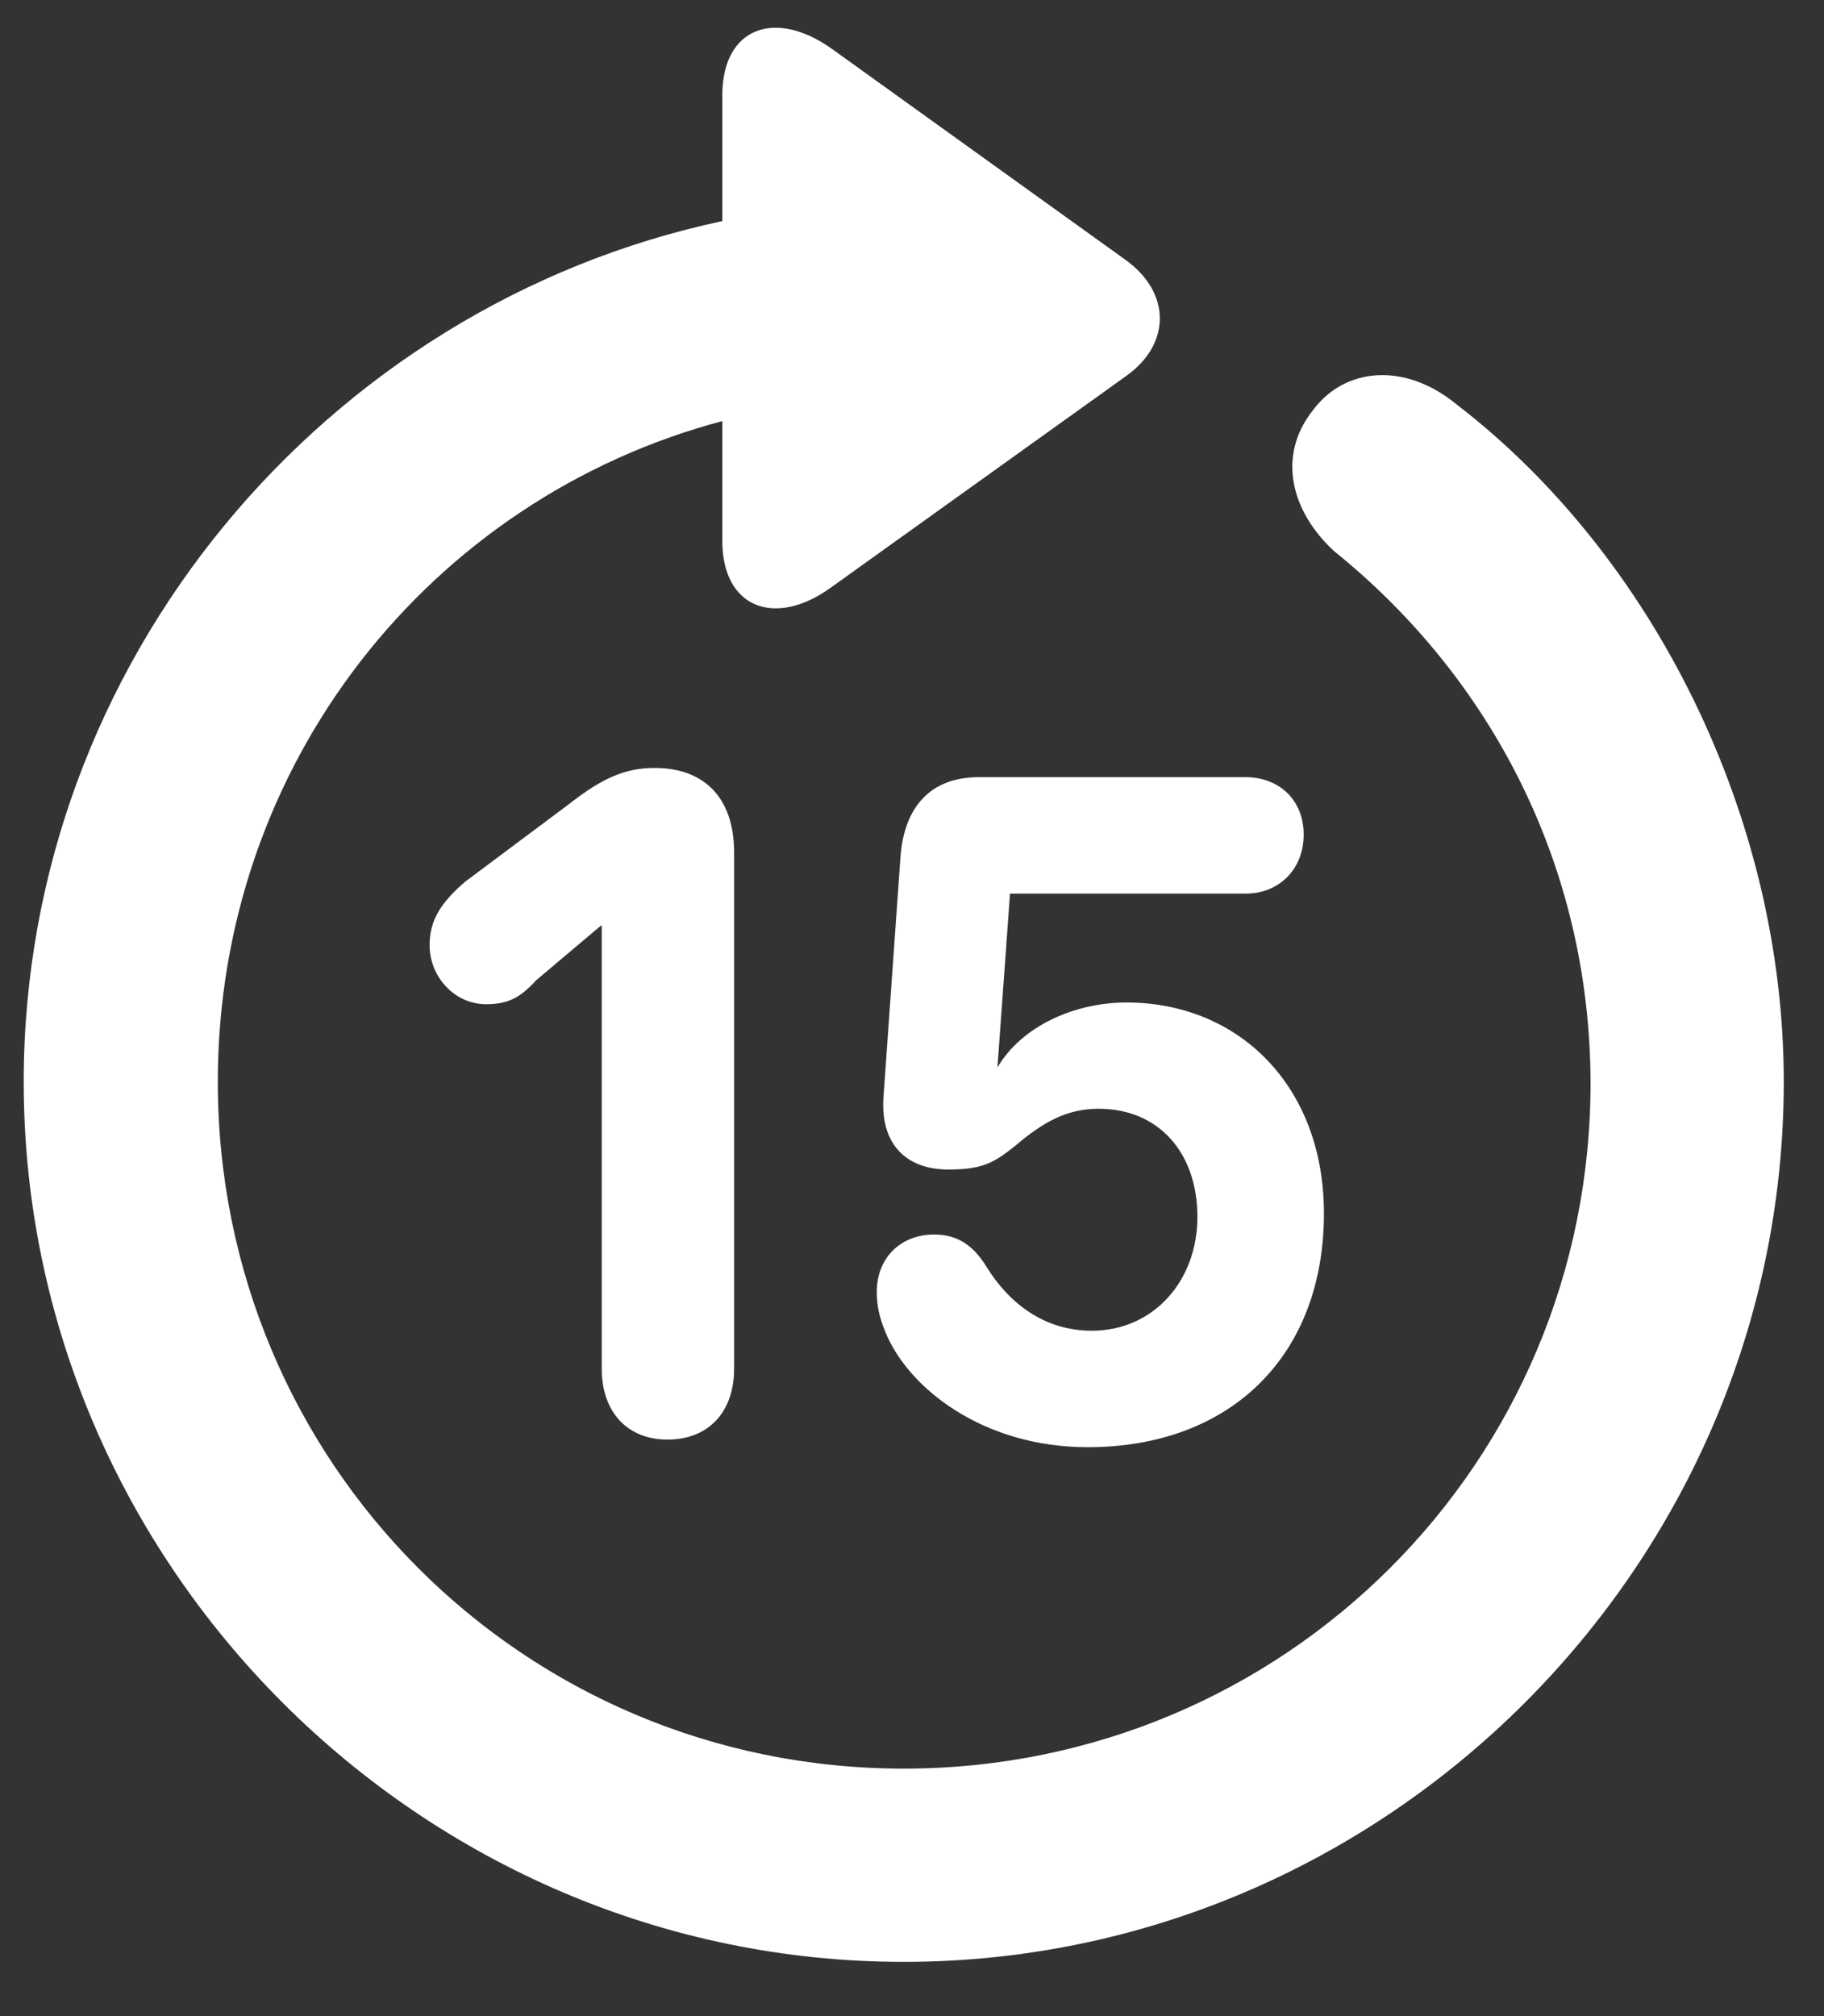 <svg width="19" height="21" viewBox="0 0 19 21" fill="none" xmlns="http://www.w3.org/2000/svg">
<rect x="0" y="0" width="19" height="21" fill="#333333" stroke="none"/>
<path d="M0.247 11.268C0.247 16.296 4.387 20.435 9.414 20.435C14.441 20.435 18.581 16.296 18.581 11.268C18.581 8.508 17.219 5.784 15.171 4.211C14.635 3.771 14.011 3.824 13.677 4.272C13.299 4.747 13.448 5.327 13.896 5.74C15.531 7.058 16.56 9.018 16.568 11.268C16.577 15.232 13.378 18.422 9.414 18.422C5.45 18.422 2.269 15.232 2.269 11.268C2.269 7.955 4.483 5.195 7.524 4.386V5.634C7.524 6.337 8.078 6.54 8.658 6.118L11.726 3.92C12.2 3.587 12.2 3.05 11.726 2.708L8.667 0.51C8.078 0.088 7.524 0.282 7.524 0.994V2.303C3.394 3.182 0.247 6.891 0.247 11.268ZM6.953 14.995C7.375 14.995 7.647 14.713 7.647 14.256V8.878C7.647 8.306 7.331 7.999 6.821 7.999C6.522 7.999 6.285 8.095 5.925 8.377L4.844 9.185C4.589 9.405 4.475 9.589 4.475 9.844C4.475 10.178 4.738 10.46 5.063 10.46C5.283 10.46 5.415 10.398 5.582 10.213L6.259 9.642H6.268V14.256C6.268 14.713 6.54 14.995 6.953 14.995ZM11.33 15.074C12.824 15.074 13.791 14.116 13.791 12.639C13.791 11.312 12.903 10.442 11.734 10.442C11.181 10.442 10.636 10.697 10.39 11.119L10.521 9.308H12.974C13.325 9.308 13.58 9.053 13.58 8.693C13.58 8.333 13.325 8.095 12.974 8.095H10.196C9.695 8.095 9.414 8.403 9.379 8.939L9.203 11.426C9.168 11.918 9.44 12.182 9.88 12.182C10.231 12.182 10.354 12.112 10.574 11.936C10.873 11.681 11.119 11.549 11.444 11.549C12.077 11.549 12.473 12.015 12.473 12.674C12.473 13.351 12.007 13.861 11.374 13.861C10.882 13.861 10.513 13.58 10.275 13.193C10.144 12.982 9.985 12.859 9.73 12.859C9.379 12.859 9.133 13.105 9.133 13.457C9.133 13.597 9.159 13.72 9.221 13.87C9.458 14.459 10.24 15.074 11.33 15.074Z" fill="white"/>
</svg>
